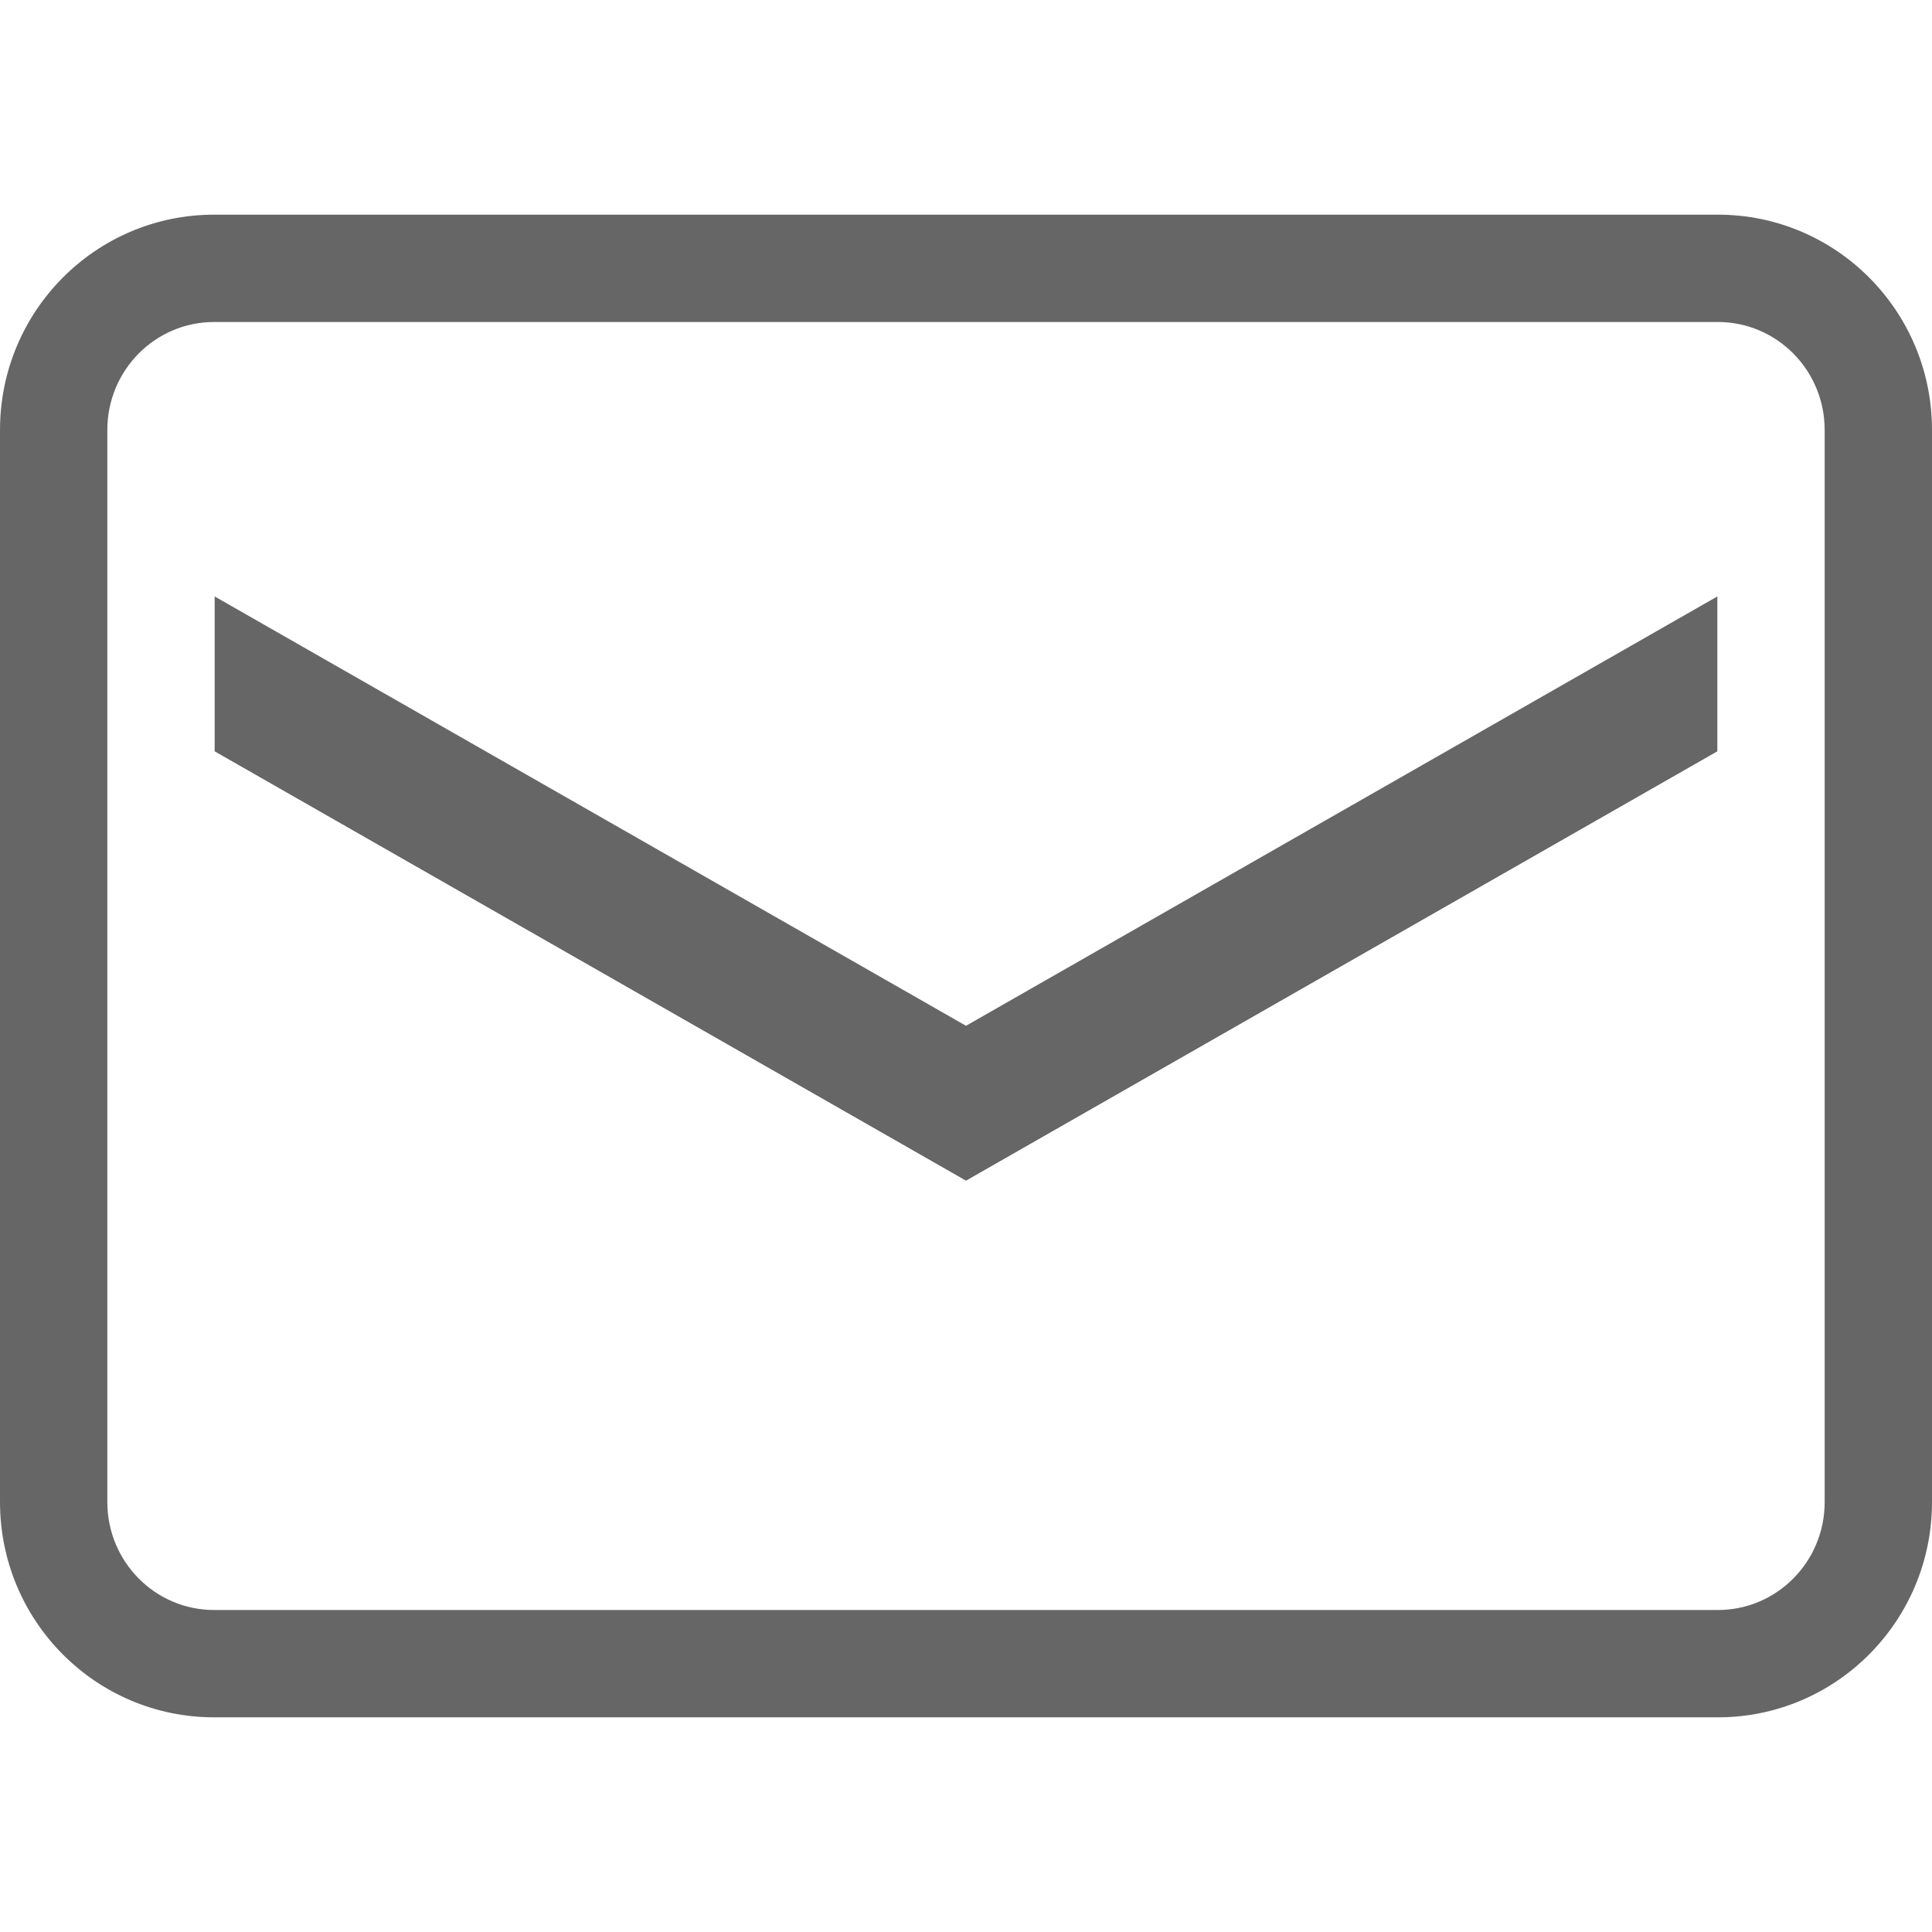 <svg id="i-email" viewBox="0 0 18 18" xmlns="http://www.w3.org/2000/svg"><path d="m16.005 2c1.102 0 1.995.897 1.995 2.006v9.988c0 1.108-.893 2.006-1.995 2.006h-14.01c-1.102 0-1.995-.897-1.995-2.006v-9.988c0-1.108.893-2.006 1.995-2.006zm0 1h-14.01c-.549 0-.995.449-.995 1.006v9.988c0 .557.446 1.006.995 1.006h14.01c.549 0 .995-.449.995-1.006v-9.988c0-.557-.446-1.006-.995-1.006zm-.005 2.557v1.443l-7 4-7-4v-1.443l7 4z" fill="#666" fill-rule="evenodd"/></svg>
